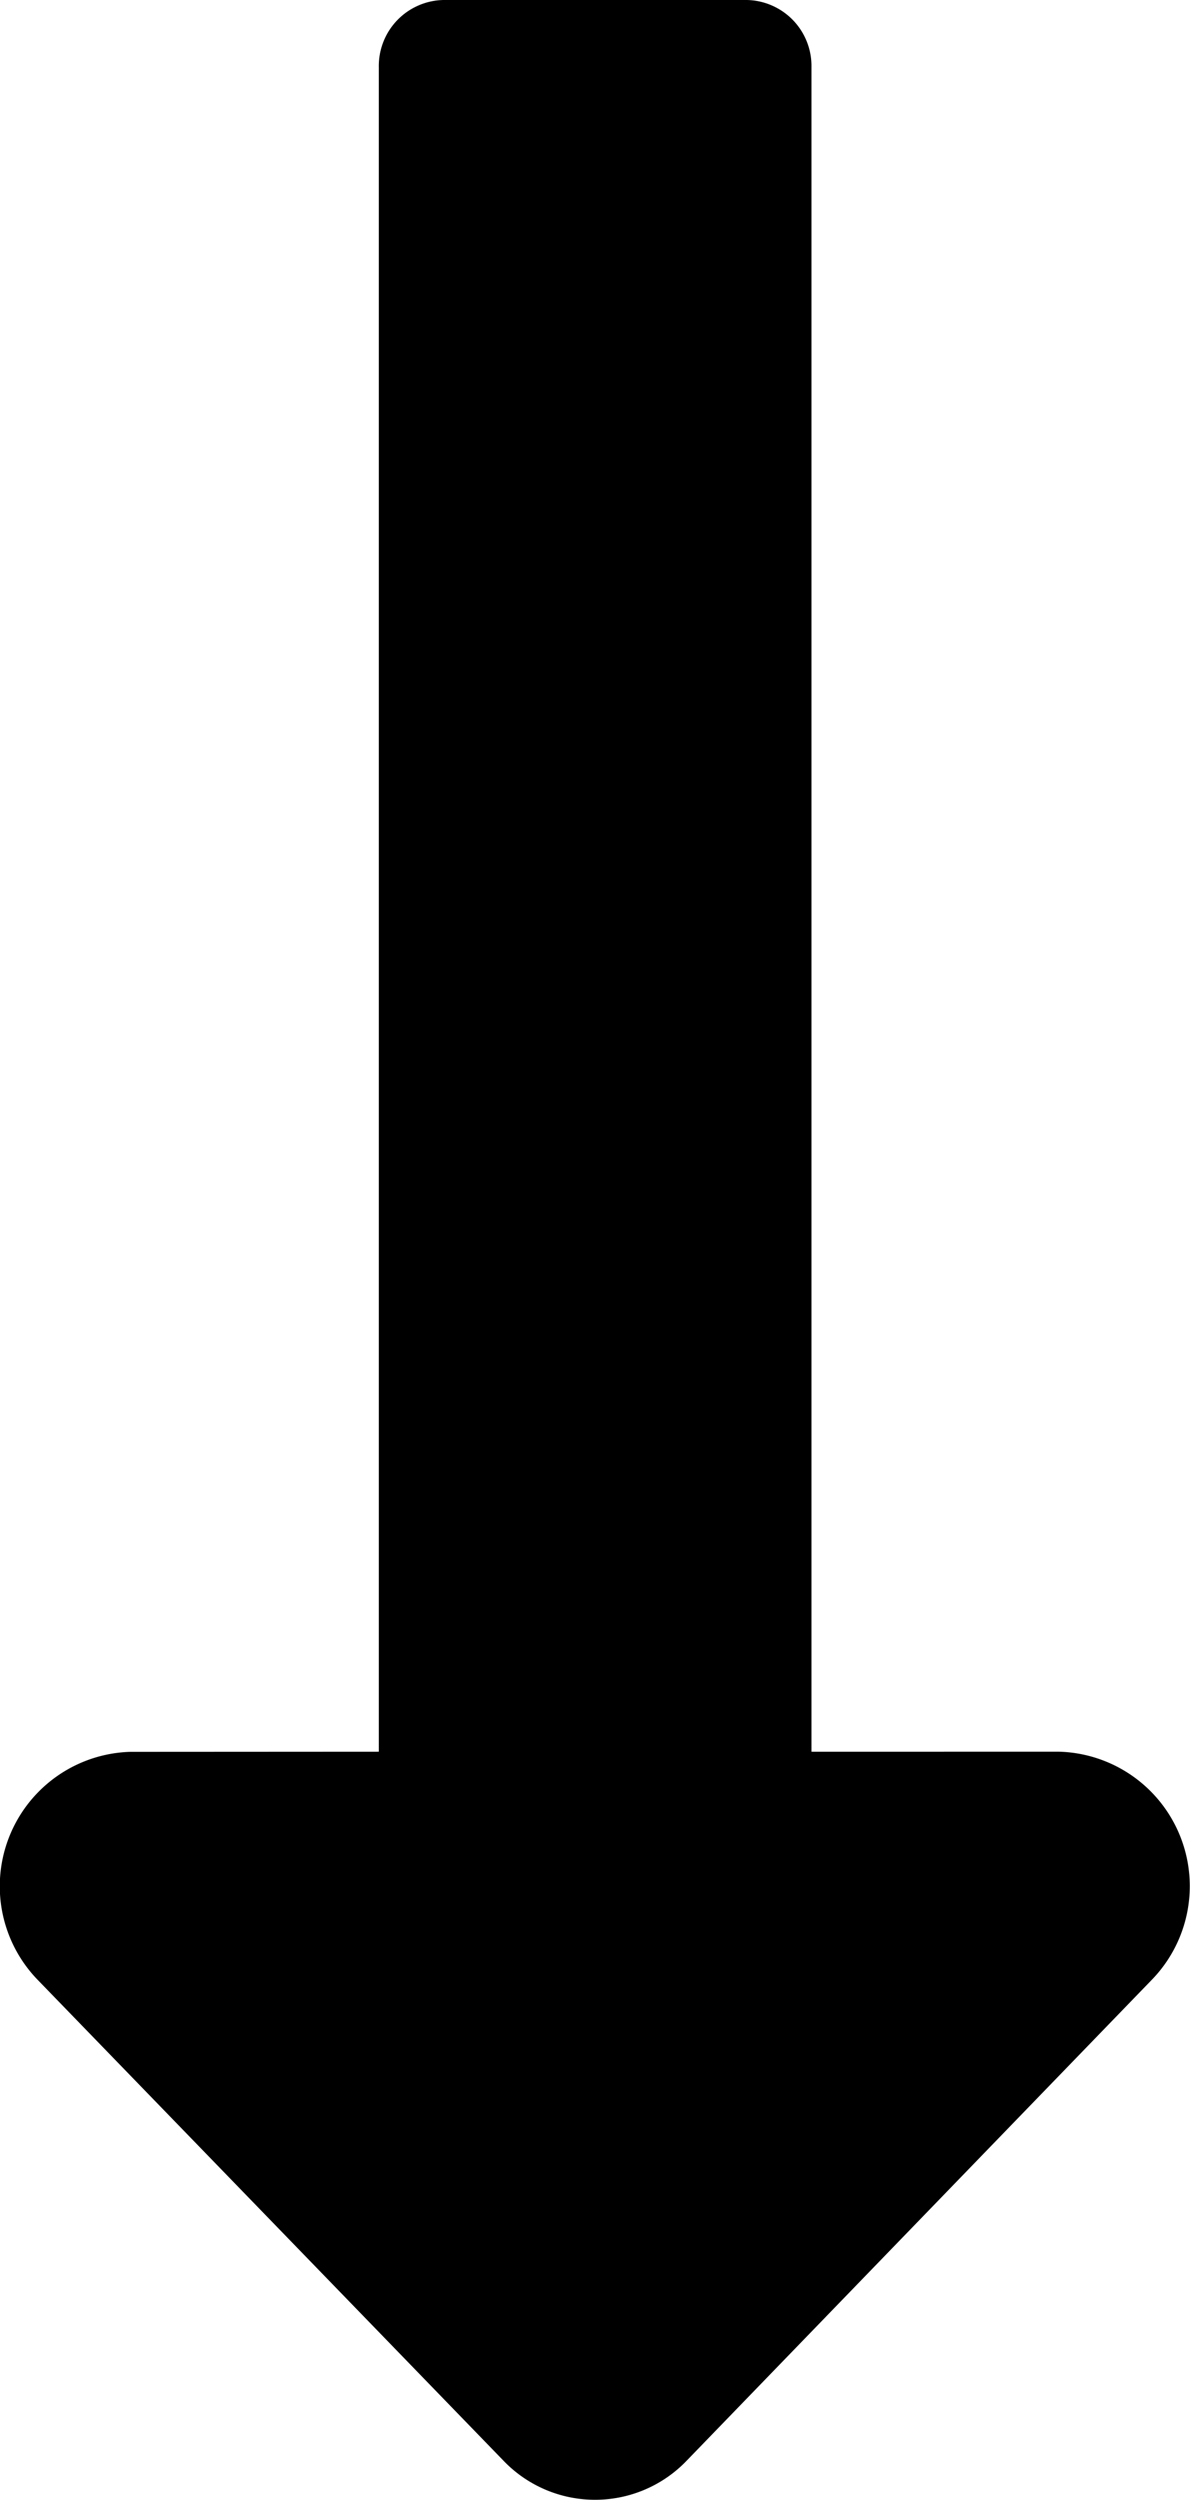 <svg xmlns="http://www.w3.org/2000/svg" width="8.246" height="17.322" viewBox="0 0 8.246 17.322">
    <path d="M3.883 14.388V2.714a.457.457 0 0 1 .449-.464h2.1a.457.457 0 0 1 .449.464v11.674H8.6a.932.932 0 0 1 .636 1.584L6.017 19.3a.879.879 0 0 1-1.271 0l-3.223-3.327a.932.932 0 0 1 .636-1.584z" transform="translate(-1.258 -2.25)"/>
</svg>
